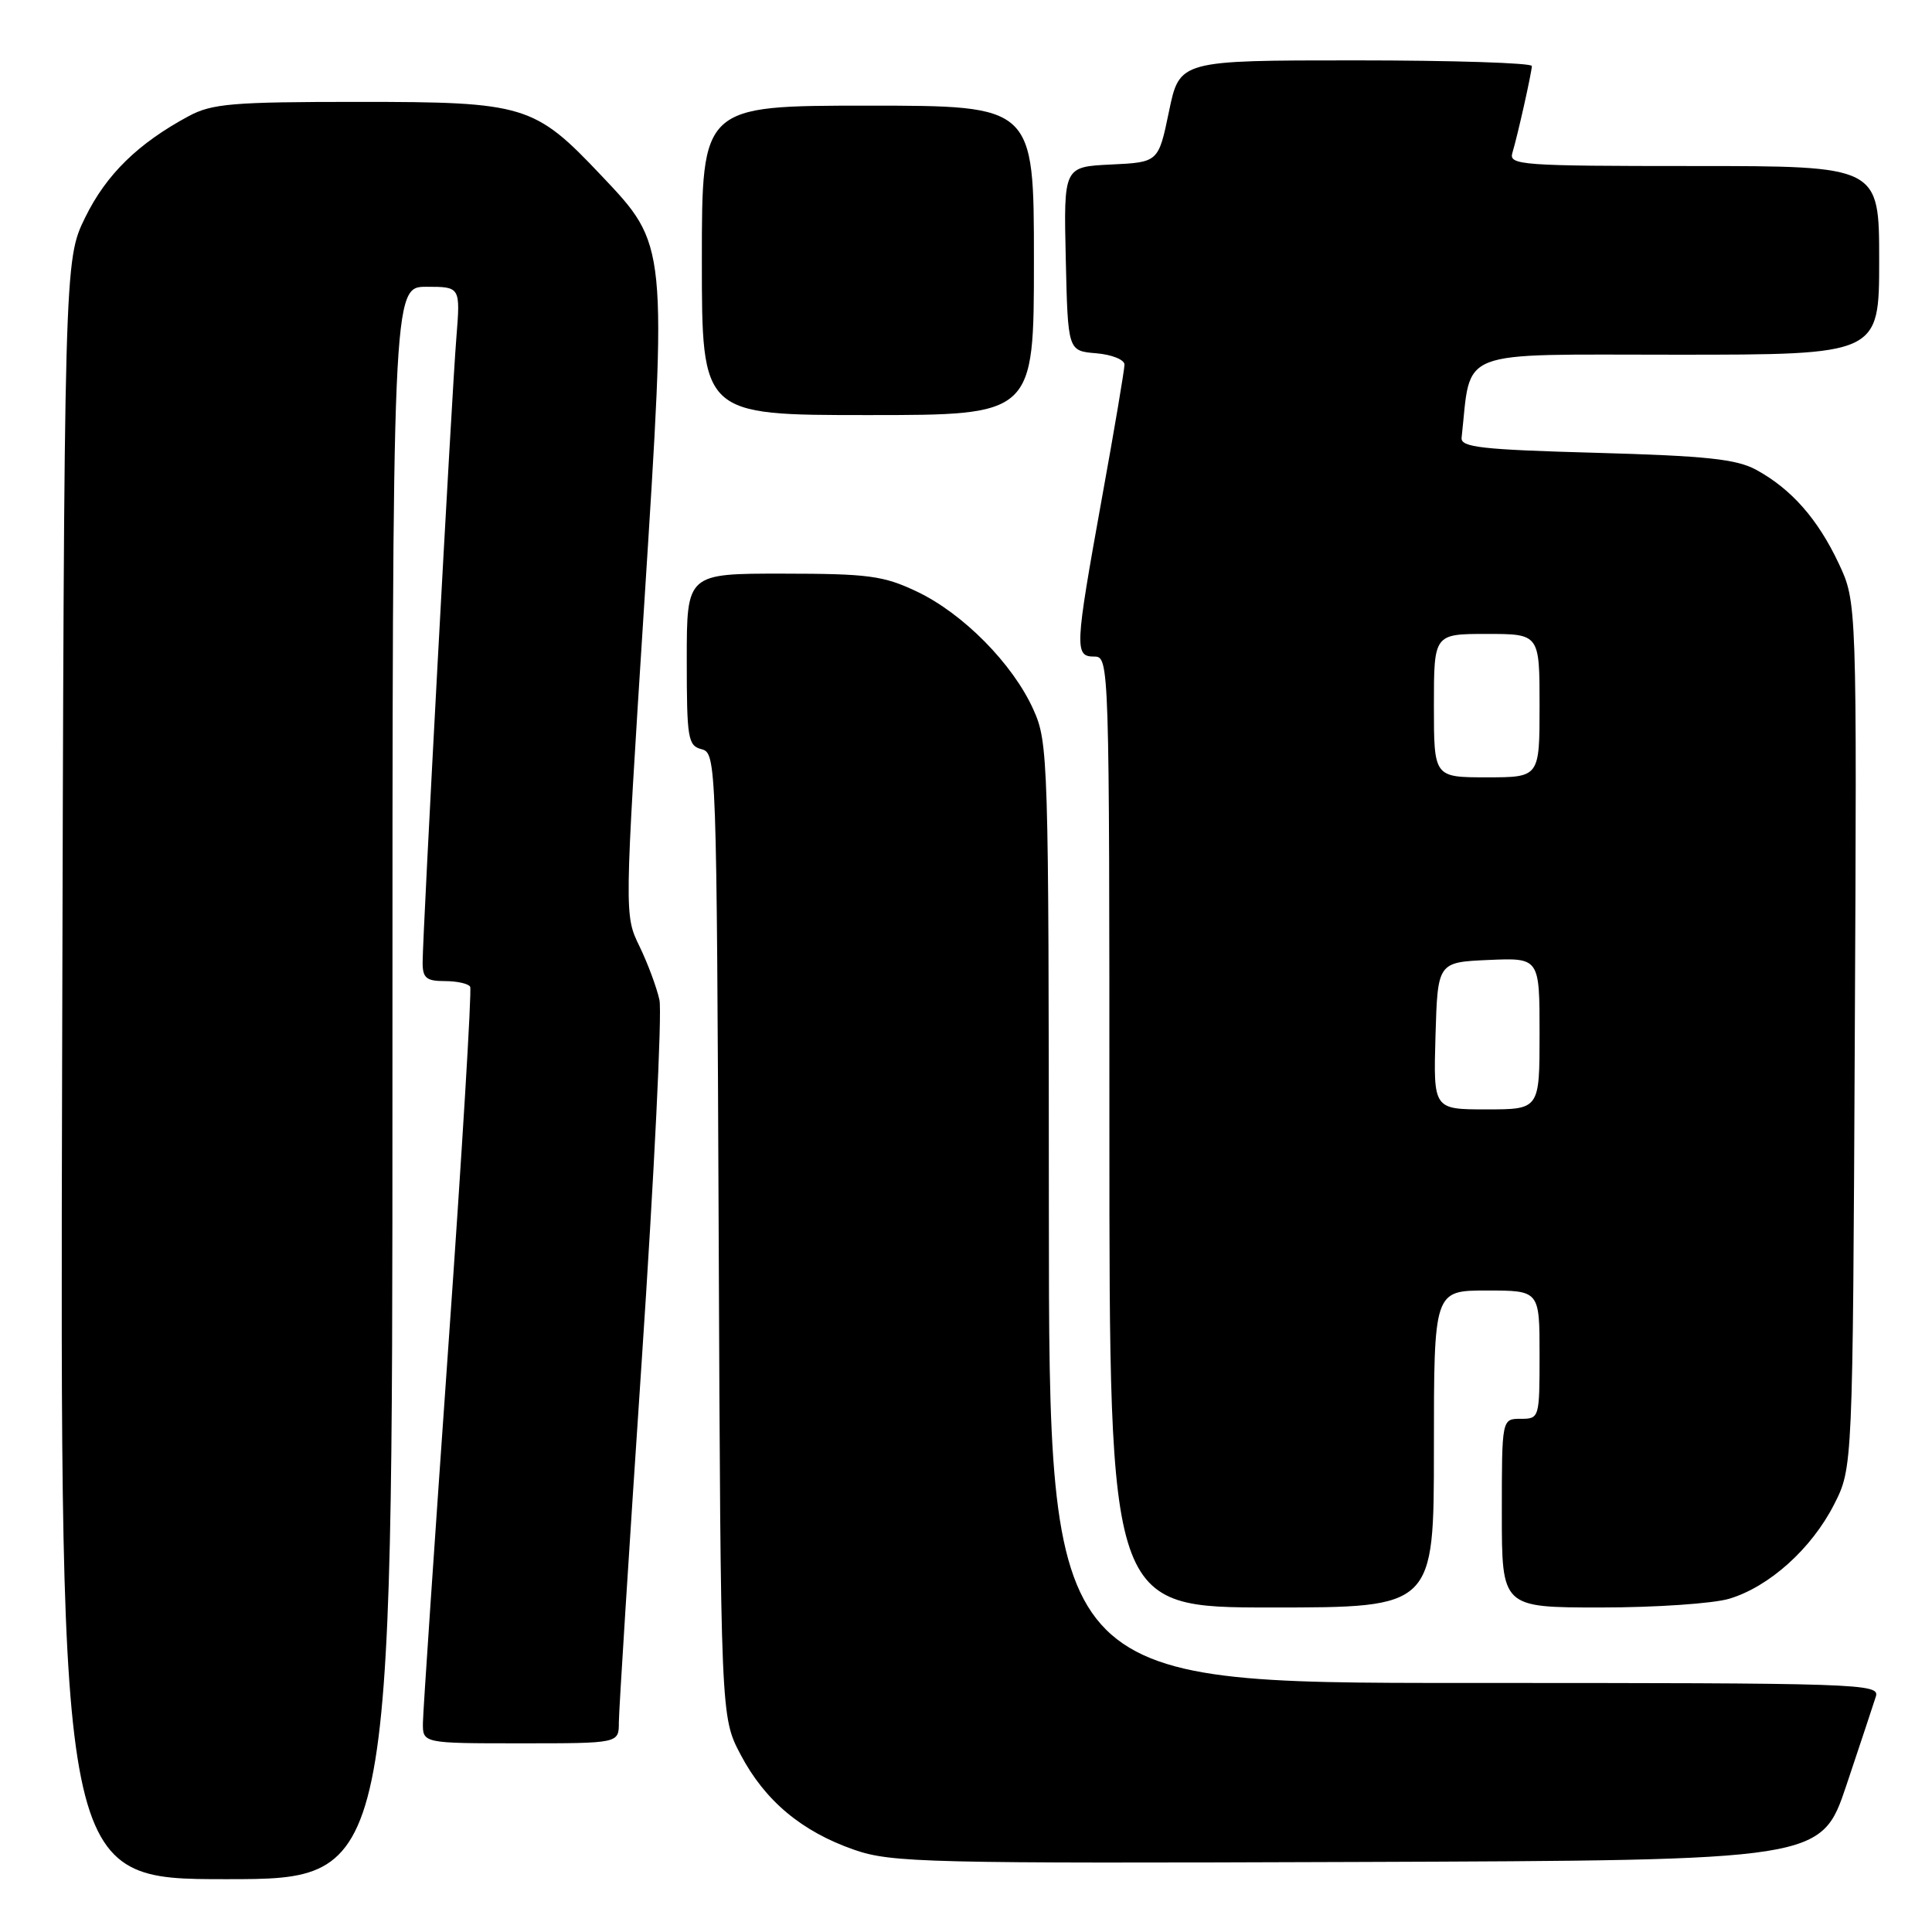 <?xml version="1.0" encoding="UTF-8" standalone="no"?>
<!DOCTYPE svg PUBLIC "-//W3C//DTD SVG 1.1//EN" "http://www.w3.org/Graphics/SVG/1.1/DTD/svg11.dtd" >
<svg xmlns="http://www.w3.org/2000/svg" xmlns:xlink="http://www.w3.org/1999/xlink" version="1.1" viewBox="0 0 256 256">
 <g >
 <path fill="currentColor"
d=" M 52.00 143.50 C 52.00 38.00 52.00 38.00 56.51 38.00 C 61.01 38.00 61.01 38.00 60.47 44.75 C 59.85 52.31 56.00 123.74 56.00 127.55 C 56.00 129.59 56.49 130.00 58.94 130.00 C 60.56 130.00 62.07 130.34 62.30 130.75 C 62.53 131.16 61.23 152.65 59.40 178.50 C 57.58 204.35 56.06 226.74 56.04 228.25 C 56.00 231.00 56.00 231.00 69.00 231.00 C 82.00 231.00 82.00 231.00 82.00 228.25 C 82.00 226.74 83.36 205.25 85.02 180.50 C 86.68 155.75 87.74 134.15 87.38 132.50 C 87.02 130.85 85.83 127.65 84.73 125.38 C 82.73 121.27 82.73 121.27 85.35 80.26 C 88.42 32.14 88.46 32.54 79.67 23.25 C 70.81 13.88 69.57 13.50 47.50 13.50 C 30.78 13.50 28.08 13.73 25.00 15.39 C 18.28 19.01 14.09 23.11 11.30 28.79 C 8.50 34.50 8.50 34.50 8.23 141.75 C 7.96 249.00 7.96 249.00 29.98 249.00 C 52.00 249.00 52.00 249.00 52.00 143.50 Z  M 244.66 236.55 C 246.49 231.08 248.25 225.79 248.56 224.80 C 249.11 223.08 246.63 223.00 194.07 223.00 C 139.00 223.00 139.00 223.00 138.98 160.75 C 138.96 100.35 138.90 98.37 136.92 94.00 C 134.20 87.96 127.61 81.29 121.50 78.39 C 117.06 76.28 115.08 76.02 103.75 76.01 C 91.00 76.00 91.00 76.00 91.00 87.38 C 91.00 97.88 91.15 98.81 92.98 99.28 C 94.92 99.79 94.96 100.99 95.23 163.65 C 95.50 227.50 95.50 227.50 98.13 232.49 C 101.35 238.61 106.23 242.69 113.20 245.11 C 118.14 246.82 122.62 246.93 179.91 246.72 C 241.32 246.50 241.32 246.50 244.66 236.55 Z  M 190.00 192.00 C 190.00 171.00 190.00 171.00 197.00 171.00 C 204.00 171.00 204.00 171.00 204.00 179.50 C 204.00 187.90 203.97 188.00 201.50 188.00 C 199.00 188.00 199.00 188.00 199.00 200.50 C 199.00 213.00 199.00 213.00 212.13 213.00 C 219.36 213.00 227.01 212.48 229.14 211.84 C 234.43 210.25 240.02 205.23 243.01 199.38 C 245.50 194.50 245.50 194.50 245.77 137.14 C 246.05 79.78 246.05 79.78 243.63 74.64 C 240.87 68.78 237.37 64.80 232.72 62.26 C 230.10 60.83 226.13 60.41 211.50 60.00 C 196.29 59.58 193.53 59.27 193.67 58.00 C 194.99 46.05 192.55 47.00 222.06 47.00 C 249.00 47.00 249.00 47.00 249.00 34.50 C 249.00 22.00 249.00 22.00 224.43 22.00 C 201.50 22.00 199.90 21.88 200.40 20.25 C 201.10 17.93 202.94 9.70 202.98 8.75 C 202.99 8.34 192.49 8.00 179.65 8.00 C 156.30 8.00 156.30 8.00 154.90 14.75 C 153.50 21.50 153.50 21.50 147.22 21.80 C 140.94 22.10 140.94 22.10 141.22 34.30 C 141.50 46.50 141.50 46.50 145.25 46.81 C 147.31 46.98 149.00 47.66 149.00 48.31 C 149.00 48.96 147.66 56.92 146.01 66.00 C 142.41 85.94 142.36 87.00 145.00 87.00 C 146.98 87.00 147.00 87.67 147.00 150.00 C 147.00 213.00 147.00 213.00 168.50 213.00 C 190.00 213.00 190.00 213.00 190.00 192.00 Z  M 137.00 34.50 C 137.00 14.00 137.00 14.00 115.00 14.00 C 93.00 14.00 93.00 14.00 93.00 34.50 C 93.00 55.00 93.00 55.00 115.00 55.00 C 137.00 55.00 137.00 55.00 137.00 34.50 Z  M 190.21 137.25 C 190.50 127.50 190.50 127.50 197.25 127.20 C 204.00 126.91 204.00 126.91 204.00 136.95 C 204.00 147.00 204.00 147.00 196.96 147.00 C 189.93 147.00 189.93 147.00 190.21 137.25 Z  M 190.00 93.50 C 190.00 84.00 190.00 84.00 197.00 84.00 C 204.00 84.00 204.00 84.00 204.00 93.50 C 204.00 103.00 204.00 103.00 197.00 103.00 C 190.00 103.00 190.00 103.00 190.00 93.50 Z "/>
</g>
</svg>